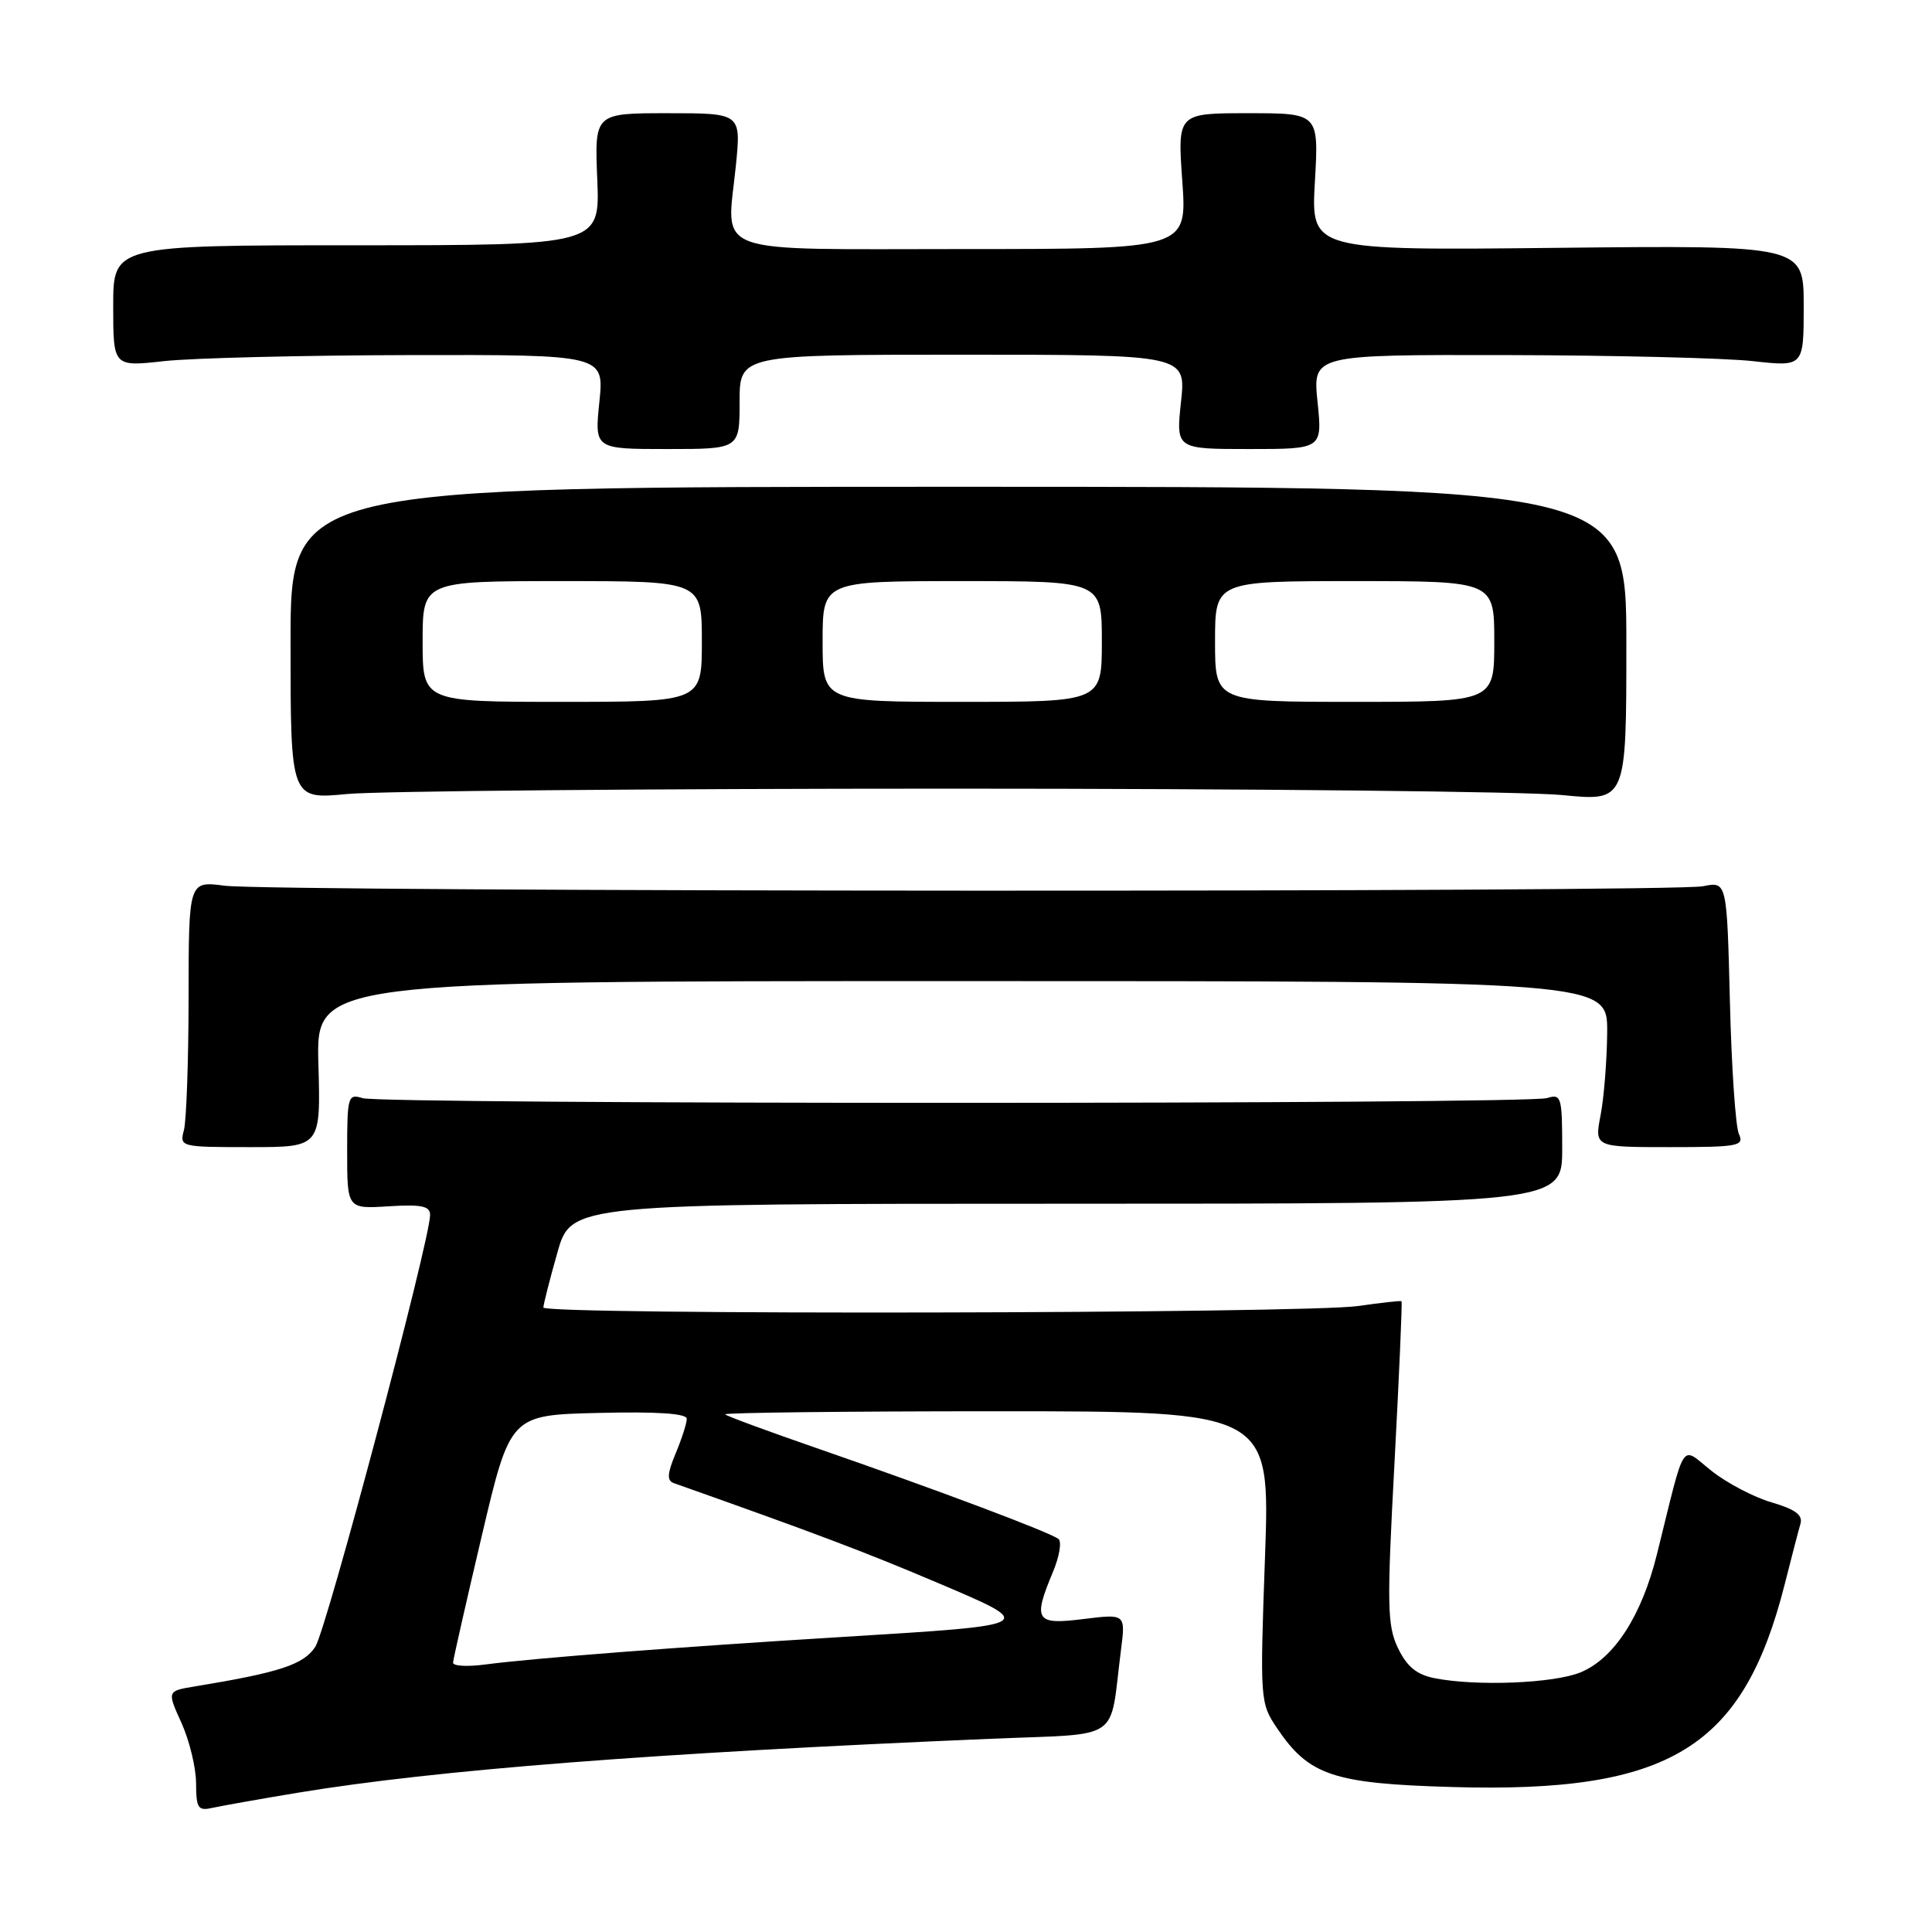 <?xml version="1.0" encoding="UTF-8" standalone="no"?>
<!DOCTYPE svg PUBLIC "-//W3C//DTD SVG 1.1//EN" "http://www.w3.org/Graphics/SVG/1.1/DTD/svg11.dtd" >
<svg xmlns="http://www.w3.org/2000/svg" xmlns:xlink="http://www.w3.org/1999/xlink" version="1.1" viewBox="0 0 256 256">
 <g >
 <path fill="currentColor"
d=" M 39.50 237.54 C 57.79 234.52 86.42 232.29 131.23 230.40 C 148.96 229.65 146.95 231.01 148.53 218.67 C 149.15 213.84 149.15 213.84 143.57 214.53 C 137.22 215.33 136.83 214.73 139.52 208.29 C 140.36 206.29 140.70 204.33 140.27 203.94 C 139.36 203.12 124.26 197.44 108.00 191.81 C 101.67 189.62 96.31 187.64 96.08 187.41 C 95.85 187.19 112.01 187.00 131.99 187.00 C 168.31 187.00 168.31 187.00 167.62 206.30 C 166.94 225.31 166.97 225.66 169.22 229.00 C 173.44 235.26 176.65 236.34 192.43 236.79 C 221.25 237.62 230.97 231.69 236.49 209.90 C 237.38 206.38 238.31 202.79 238.57 201.91 C 238.91 200.75 237.88 199.99 234.77 199.08 C 232.42 198.40 228.83 196.52 226.79 194.90 C 222.60 191.59 223.43 190.33 219.54 206.00 C 217.52 214.11 213.89 219.73 209.47 221.58 C 205.93 223.06 195.60 223.47 190.04 222.36 C 187.70 221.89 186.40 220.81 185.23 218.36 C 183.81 215.38 183.76 212.71 184.78 193.80 C 185.40 182.13 185.82 172.51 185.71 172.42 C 185.59 172.33 183.03 172.61 180.00 173.05 C 173.01 174.07 72.00 174.26 72.00 173.25 C 72.01 172.84 72.83 169.57 73.85 166.00 C 75.68 159.50 75.68 159.50 141.34 159.50 C 207.00 159.50 207.00 159.50 207.00 152.18 C 207.00 145.33 206.87 144.91 205.00 145.50 C 202.37 146.34 50.67 146.35 48.04 145.51 C 46.11 144.90 46.00 145.27 46.00 152.53 C 46.00 160.19 46.00 160.19 51.50 159.84 C 55.88 159.57 57.00 159.81 56.99 161.00 C 56.97 164.38 43.25 215.97 41.78 218.21 C 40.23 220.57 37.07 221.61 25.81 223.46 C 22.13 224.07 22.13 224.07 24.04 228.28 C 25.09 230.60 25.97 234.20 25.98 236.27 C 26.00 239.66 26.23 239.99 28.25 239.53 C 29.49 239.26 34.55 238.36 39.50 237.54 Z  M 42.19 141.00 C 41.88 130.00 41.88 130.00 127.44 130.00 C 213.00 130.00 213.00 130.00 212.96 136.75 C 212.93 140.46 212.54 145.41 212.09 147.75 C 211.27 152.00 211.27 152.00 221.24 152.00 C 230.38 152.00 231.15 151.85 230.41 150.25 C 229.97 149.29 229.43 141.36 229.22 132.64 C 228.82 116.79 228.82 116.79 225.66 117.43 C 221.65 118.26 36.13 118.19 29.75 117.36 C 25.00 116.74 25.00 116.74 24.99 132.12 C 24.98 140.58 24.70 148.51 24.37 149.75 C 23.78 151.97 23.91 152.00 33.13 152.00 C 42.50 152.00 42.50 152.00 42.19 141.00 Z  M 126.00 104.50 C 165.88 104.50 202.32 104.88 207.00 105.35 C 215.50 106.19 215.50 106.19 215.50 85.35 C 215.50 64.50 215.50 64.50 127.00 64.50 C 38.49 64.50 38.49 64.50 38.50 85.21 C 38.50 105.93 38.50 105.93 46.00 105.21 C 50.12 104.82 86.12 104.50 126.00 104.50 Z  M 98.00 53.25 C 98.00 47.00 98.00 47.00 127.58 47.00 C 157.16 47.00 157.16 47.00 156.49 53.25 C 155.82 59.50 155.82 59.50 165.52 59.50 C 175.22 59.50 175.22 59.50 174.58 53.25 C 173.94 47.00 173.94 47.00 199.72 47.05 C 213.90 47.08 228.54 47.44 232.25 47.85 C 239.00 48.60 239.00 48.60 239.00 40.55 C 239.00 32.50 239.00 32.50 206.36 32.84 C 173.71 33.19 173.71 33.19 174.23 24.09 C 174.75 15.00 174.75 15.00 165.39 15.00 C 156.02 15.00 156.02 15.00 156.66 24.00 C 157.30 33.00 157.30 33.00 127.72 33.00 C 93.54 33.00 96.29 34.01 97.51 21.92 C 98.20 15.00 98.20 15.00 88.49 15.00 C 78.78 15.00 78.78 15.00 79.14 23.75 C 79.50 32.50 79.50 32.50 47.25 32.50 C 15.00 32.50 15.00 32.50 15.00 40.55 C 15.00 48.60 15.00 48.60 21.75 47.85 C 25.46 47.44 40.10 47.08 54.28 47.05 C 80.06 47.00 80.06 47.00 79.42 53.25 C 78.78 59.50 78.78 59.50 88.39 59.50 C 98.00 59.50 98.00 59.50 98.00 53.25 Z  M 60.03 220.31 C 60.05 219.87 61.77 212.30 63.84 203.50 C 67.61 187.50 67.61 187.50 79.30 187.22 C 87.08 187.03 91.00 187.29 91.00 188.00 C 91.00 188.59 90.34 190.64 89.53 192.58 C 88.41 195.26 88.35 196.19 89.28 196.52 C 108.26 203.24 114.48 205.60 123.95 209.61 C 137.60 215.41 137.79 215.29 111.38 216.92 C 89.94 218.23 70.51 219.73 64.25 220.56 C 61.91 220.87 60.02 220.76 60.03 220.31 Z  M 56.00 85.00 C 56.00 77.00 56.00 77.00 74.50 77.00 C 93.00 77.00 93.00 77.00 93.00 85.00 C 93.00 93.00 93.00 93.00 74.50 93.00 C 56.00 93.00 56.00 93.00 56.00 85.00 Z  M 109.00 85.00 C 109.00 77.00 109.00 77.00 127.50 77.00 C 146.00 77.00 146.00 77.00 146.00 85.00 C 146.00 93.00 146.00 93.00 127.50 93.00 C 109.00 93.00 109.00 93.00 109.00 85.00 Z  M 161.00 85.00 C 161.00 77.00 161.00 77.00 179.50 77.00 C 198.00 77.00 198.00 77.00 198.00 85.00 C 198.00 93.00 198.00 93.00 179.50 93.00 C 161.00 93.00 161.00 93.00 161.00 85.00 Z "/>
</g>
</svg>